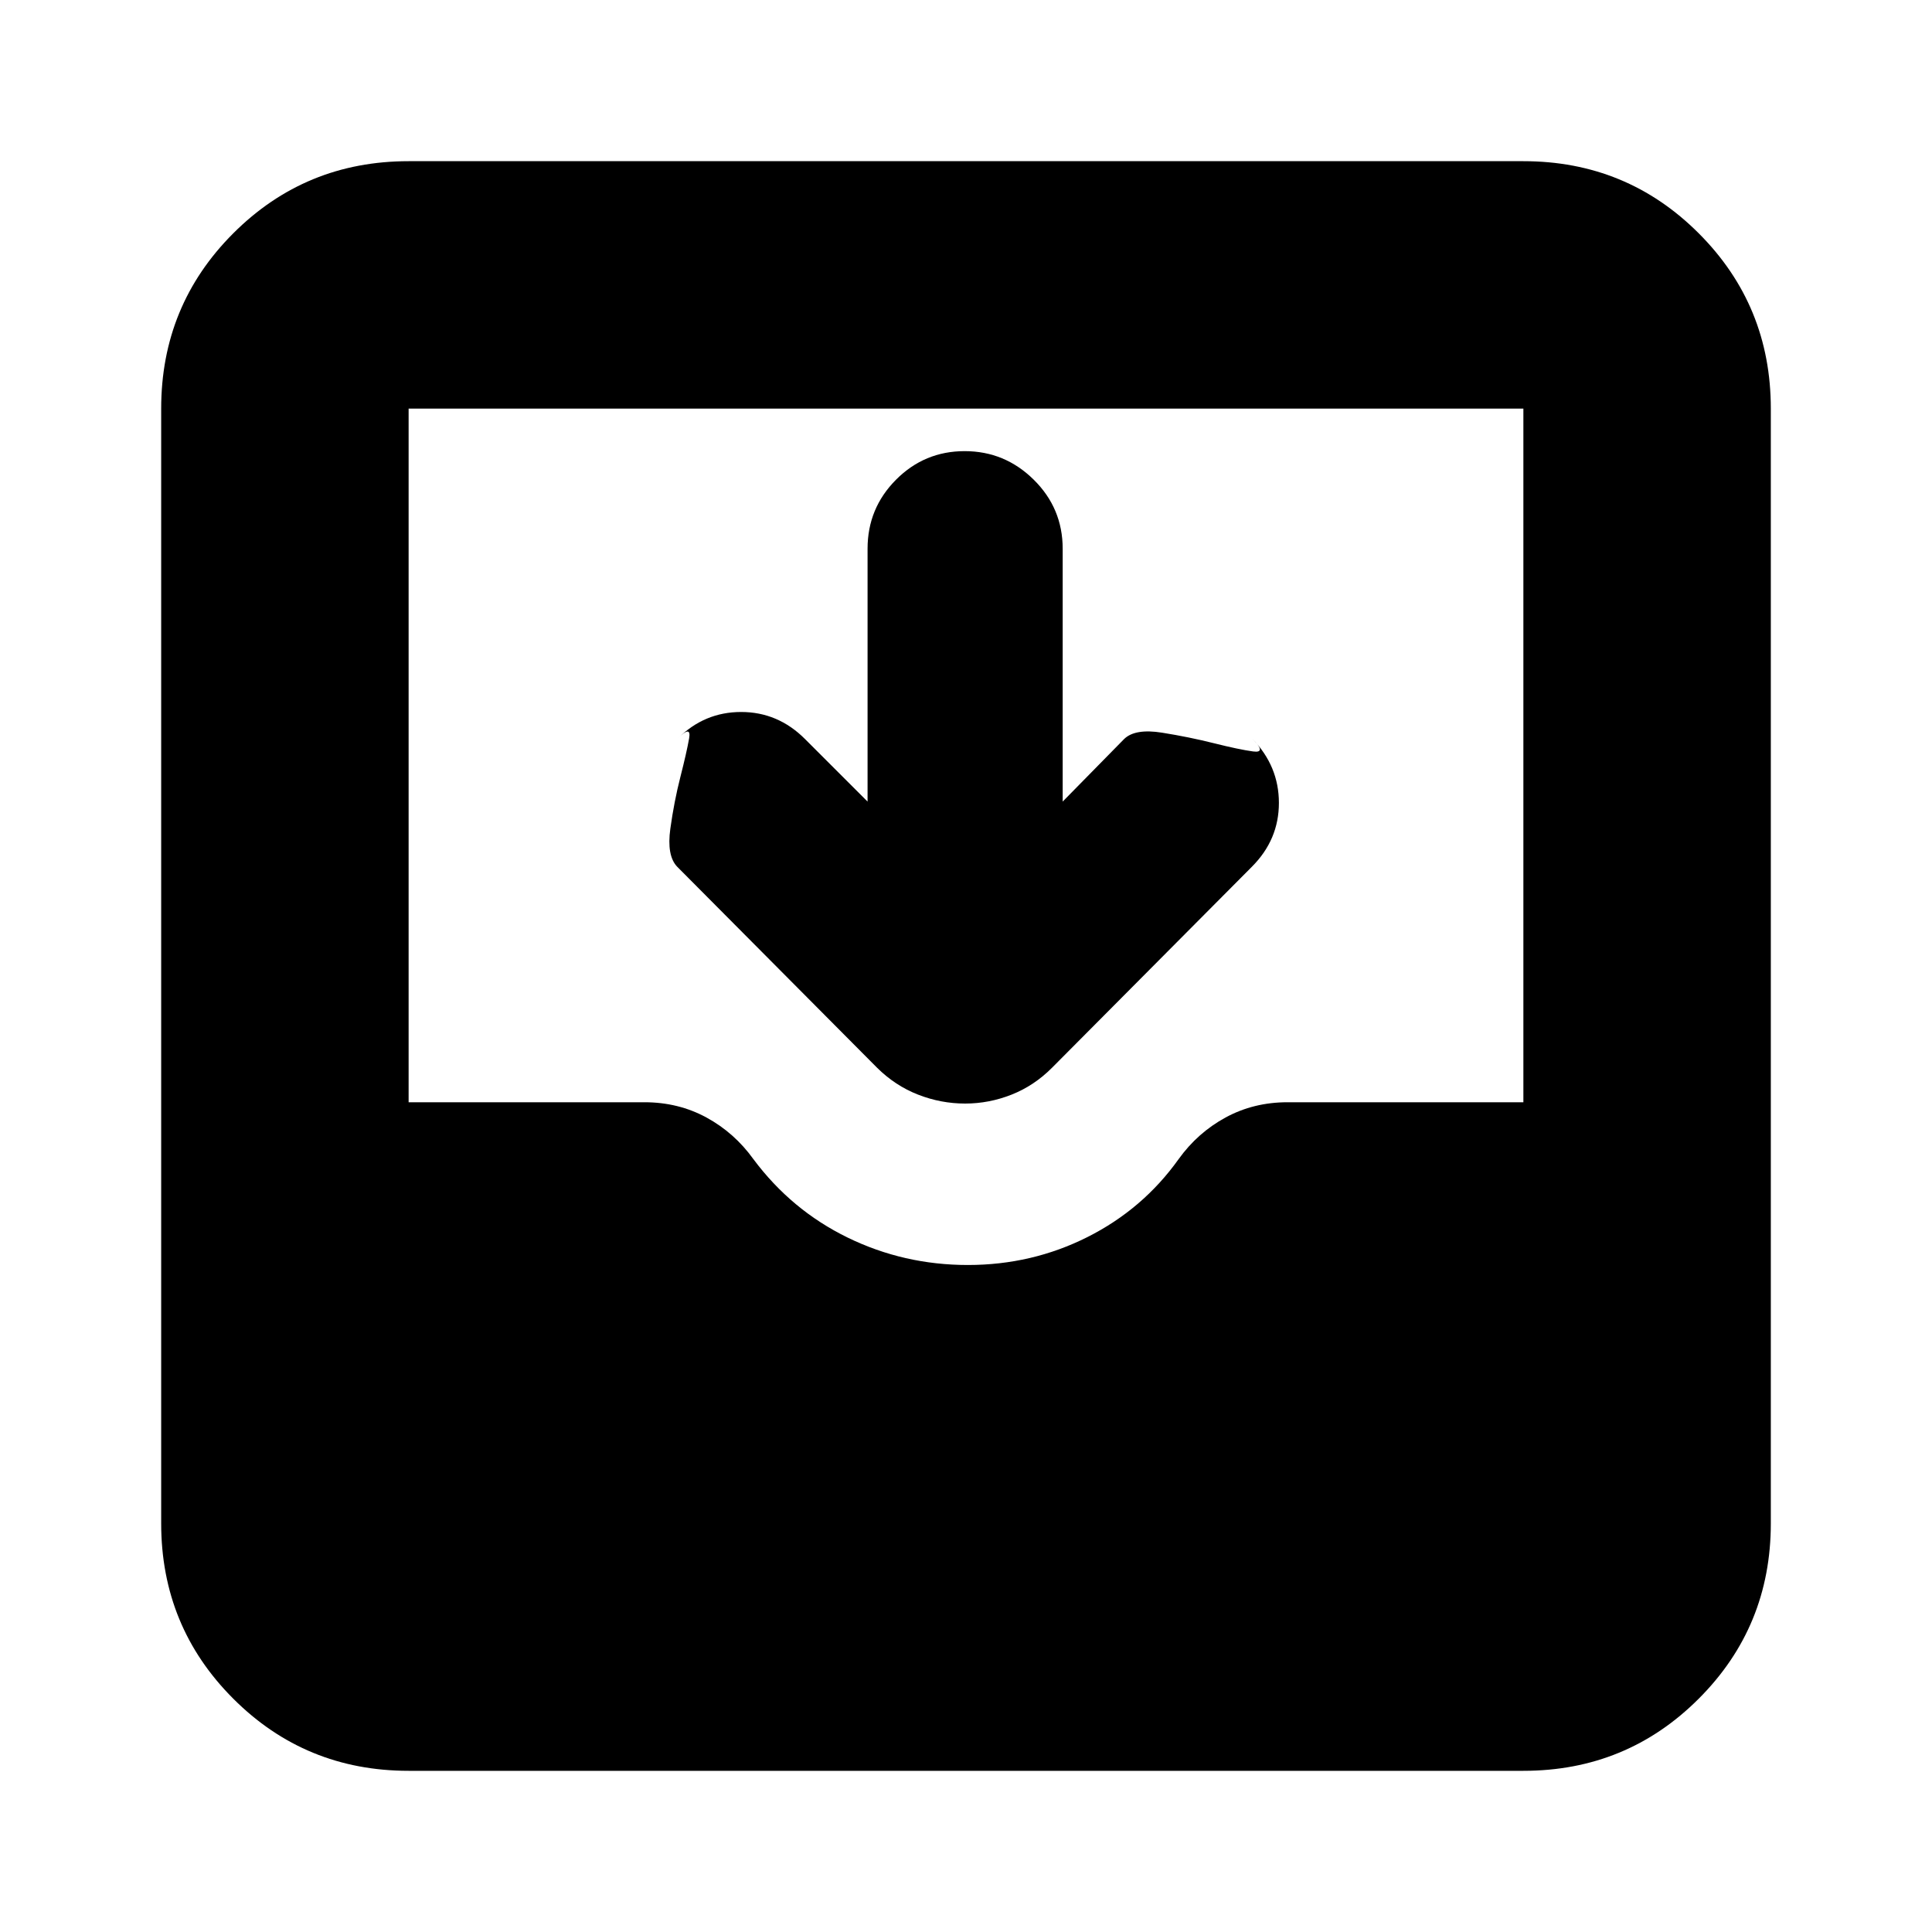 <svg xmlns="http://www.w3.org/2000/svg" height="24" viewBox="0 -960 960 960" width="24"><path d="M203.04-80.09q-51.3 0-87.12-35.83-35.83-35.82-35.83-87.12v-553.92q0-51.3 35.83-87.12 35.82-35.83 87.12-35.83h553.92q51.3 0 87.12 35.83 35.83 35.82 35.83 87.12v553.92q0 51.3-35.83 87.12-35.82 35.83-87.12 35.83H203.04Zm277.89-251.34q31.81 0 59.4-13.87 27.58-13.87 45.32-38.74 9.44-13.13 23.36-20.7 13.92-7.56 30.77-7.56h117.18v-344.66H203.04v344.66h117.18q16.85 0 30.77 7.56 13.92 7.57 23.36 20.7 18.92 25.37 46.85 38.99 27.93 13.62 59.73 13.62ZM431.09-561.7v-125.65q0-20.08 14.13-34.28 14.13-14.2 34.11-14.2 19.97 0 34.34 14.2 14.37 14.2 14.37 34.28v125.65l30.53-31.08q5.44-5.31 18.89-3.15 13.45 2.15 25.84 5.26 12.4 3.11 19.35 4.06 6.95.96-.44-6.36 13.27 13.62 13.27 31.93 0 18.3-13.44 31.74l-99.26 99.82q-8.89 8.95-20.12 13.39-11.23 4.44-23.09 4.44-12.03 0-23.4-4.44t-20.39-13.39l-99.26-99.82q-5.3-5.48-3.43-18.96 1.87-13.48 4.98-25.66 3.11-12.18 4.34-19.12 1.24-6.94-5.7.07 13.25-13.25 31.55-13.25 18.31 0 31.74 13.44l31.09 31.08Z"/></svg>